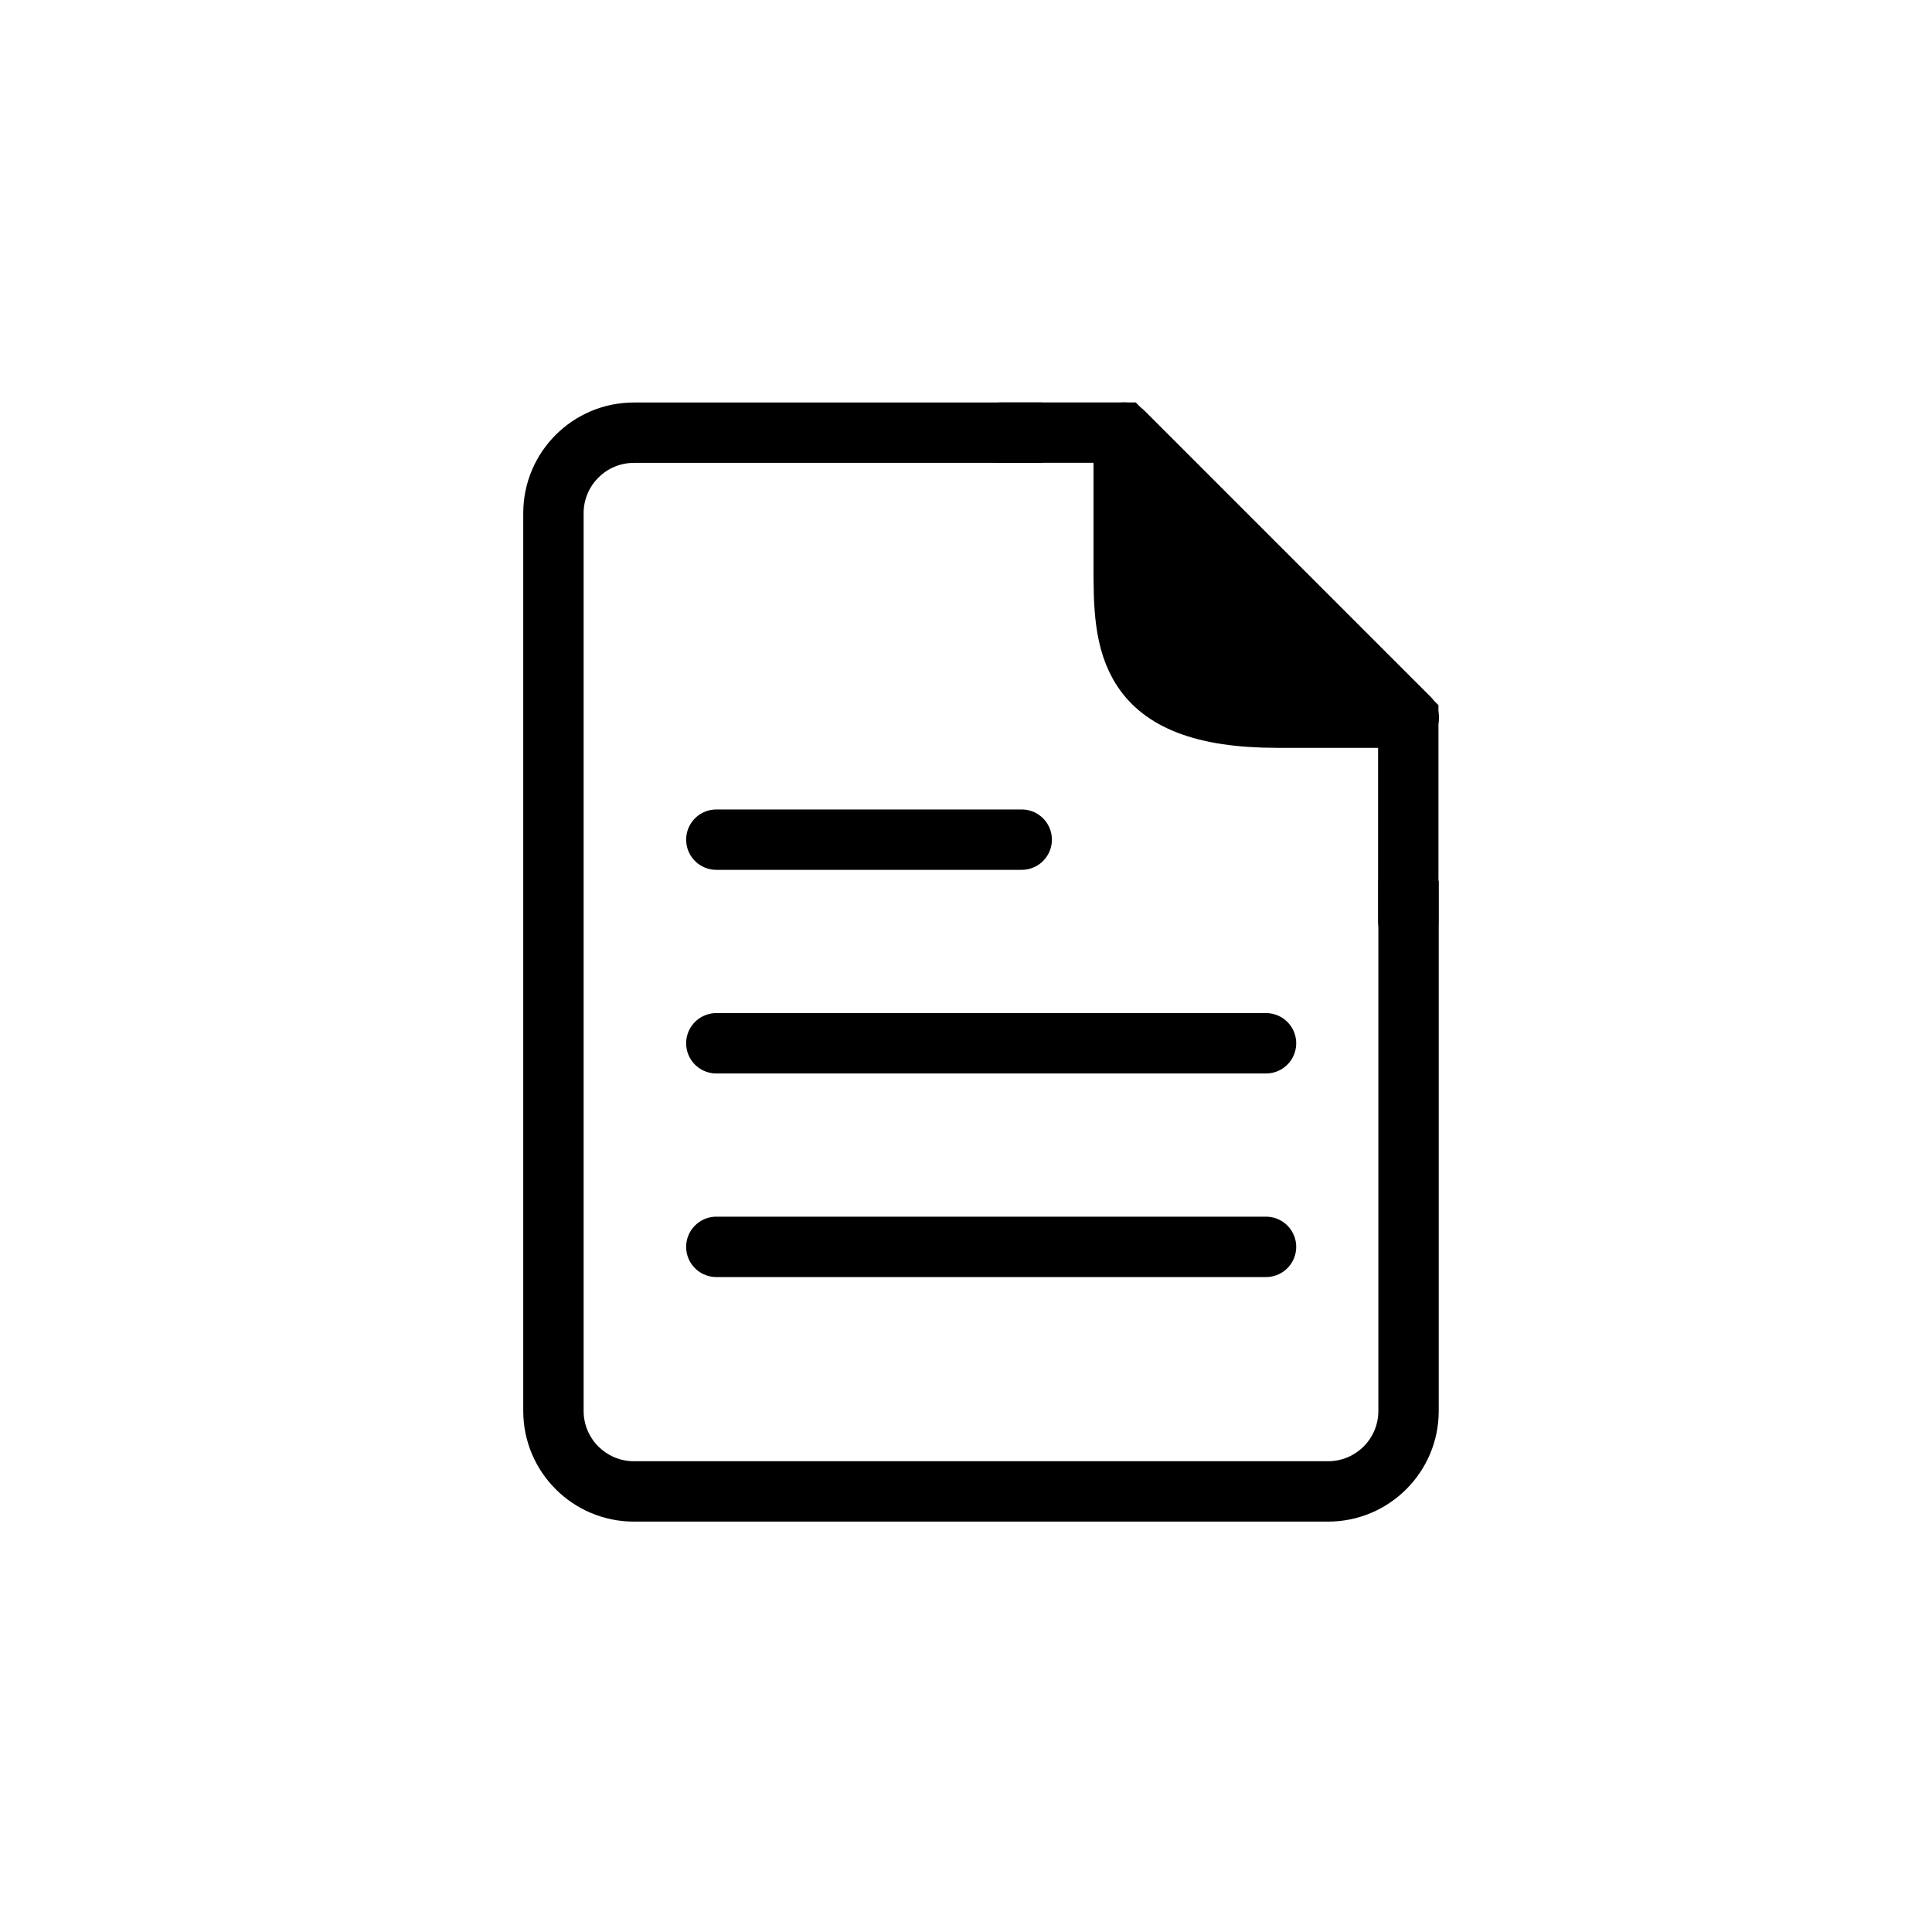 <svg width="48" height="48" viewBox="0 0 48 48" fill="none" xmlns="http://www.w3.org/2000/svg">
<path d="M27.918 14.053C27.919 12.164 27.918 10.748 27.918 10.748L35 17.83H31.731C27.918 17.83 27.918 15.941 27.918 14.053Z" fill="black" stroke="black" stroke-width="1.5" stroke-linecap="round" stroke-linejoin="round"/>
<path fill-rule="evenodd" clip-rule="evenodd" d="M25.887 10H15.75C14.231 10 13 11.231 13 12.75V35.054C13 36.572 14.231 37.804 15.75 37.804H32.995C34.514 37.804 35.745 36.572 35.745 35.054V21.88H34.245V35.054C34.245 35.744 33.686 36.304 32.995 36.304H15.75C15.06 36.304 14.5 35.744 14.5 35.054V12.75C14.5 12.06 15.06 11.5 15.75 11.5H25.887V10Z" fill="black"/>
<path d="M24.871 10.748H27.906L34.988 17.83V22.888" stroke="black" stroke-width="1.5" stroke-linecap="round"/>
<path d="M17.797 20.861H25.384M17.797 25.92H31.454M17.797 30.978H31.454" stroke="black" stroke-width="1.5" stroke-linecap="round"/>
</svg>
